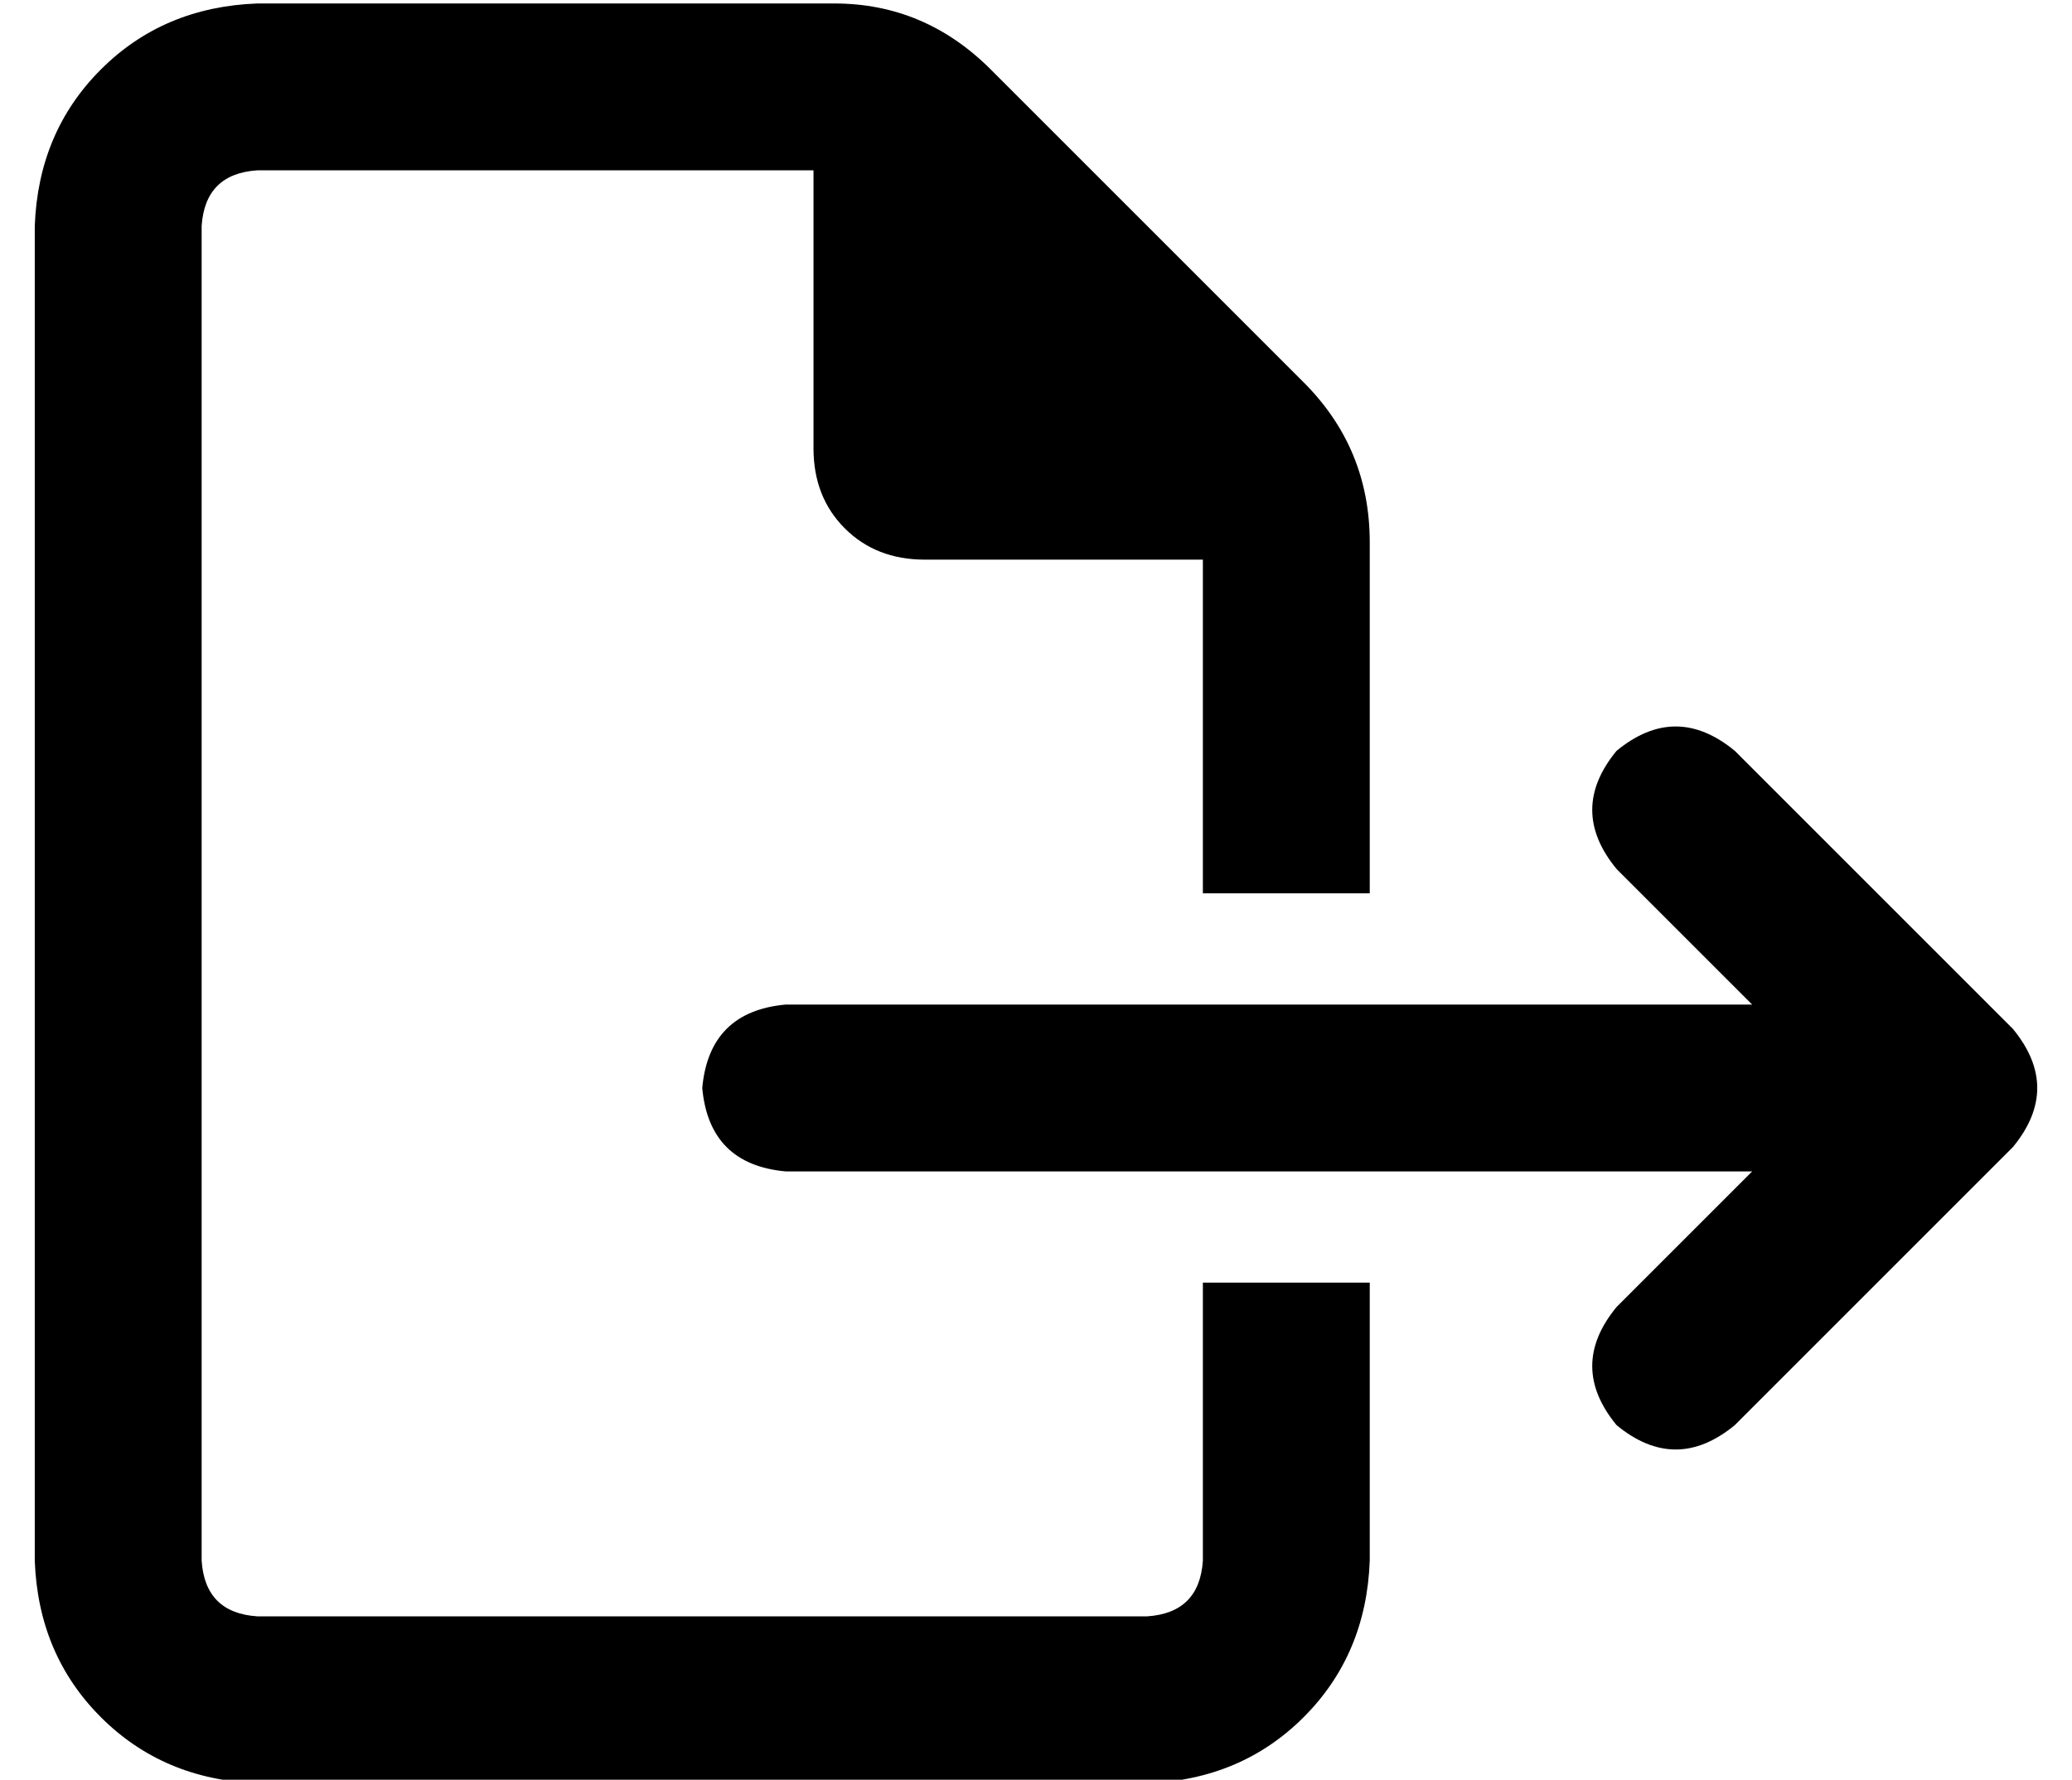 <?xml version="1.0" standalone="no"?>
<!DOCTYPE svg PUBLIC "-//W3C//DTD SVG 1.1//EN" "http://www.w3.org/Graphics/SVG/1.1/DTD/svg11.dtd" >
<svg xmlns="http://www.w3.org/2000/svg" xmlns:xlink="http://www.w3.org/1999/xlink" version="1.1" viewBox="-10 -40 596 512">
   <path fill="currentColor"
d="M336 409q-1 15 -16 16h-256v0q-15 -1 -16 -16v-384v0q1 -15 16 -16h160v0v80v0q0 14 9 23t23 9h80v0v96v0h48v0v-101v0q0 -27 -19 -46l-90 -90v0q-19 -19 -45 -19h-166v0q-27 1 -45 19t-19 45v384v0q1 27 19 45t45 19h256v0q27 -1 45 -19t19 -45v-80v0h-48v0v80v0z
M489 176q-17 -14 -34 0q-14 17 0 34l39 39v0h-278v0q-22 2 -24 24q2 22 24 24h278v0l-39 39v0q-14 17 0 34q17 14 34 0l80 -80v0q14 -17 0 -34l-80 -80v0z" />
</svg>
